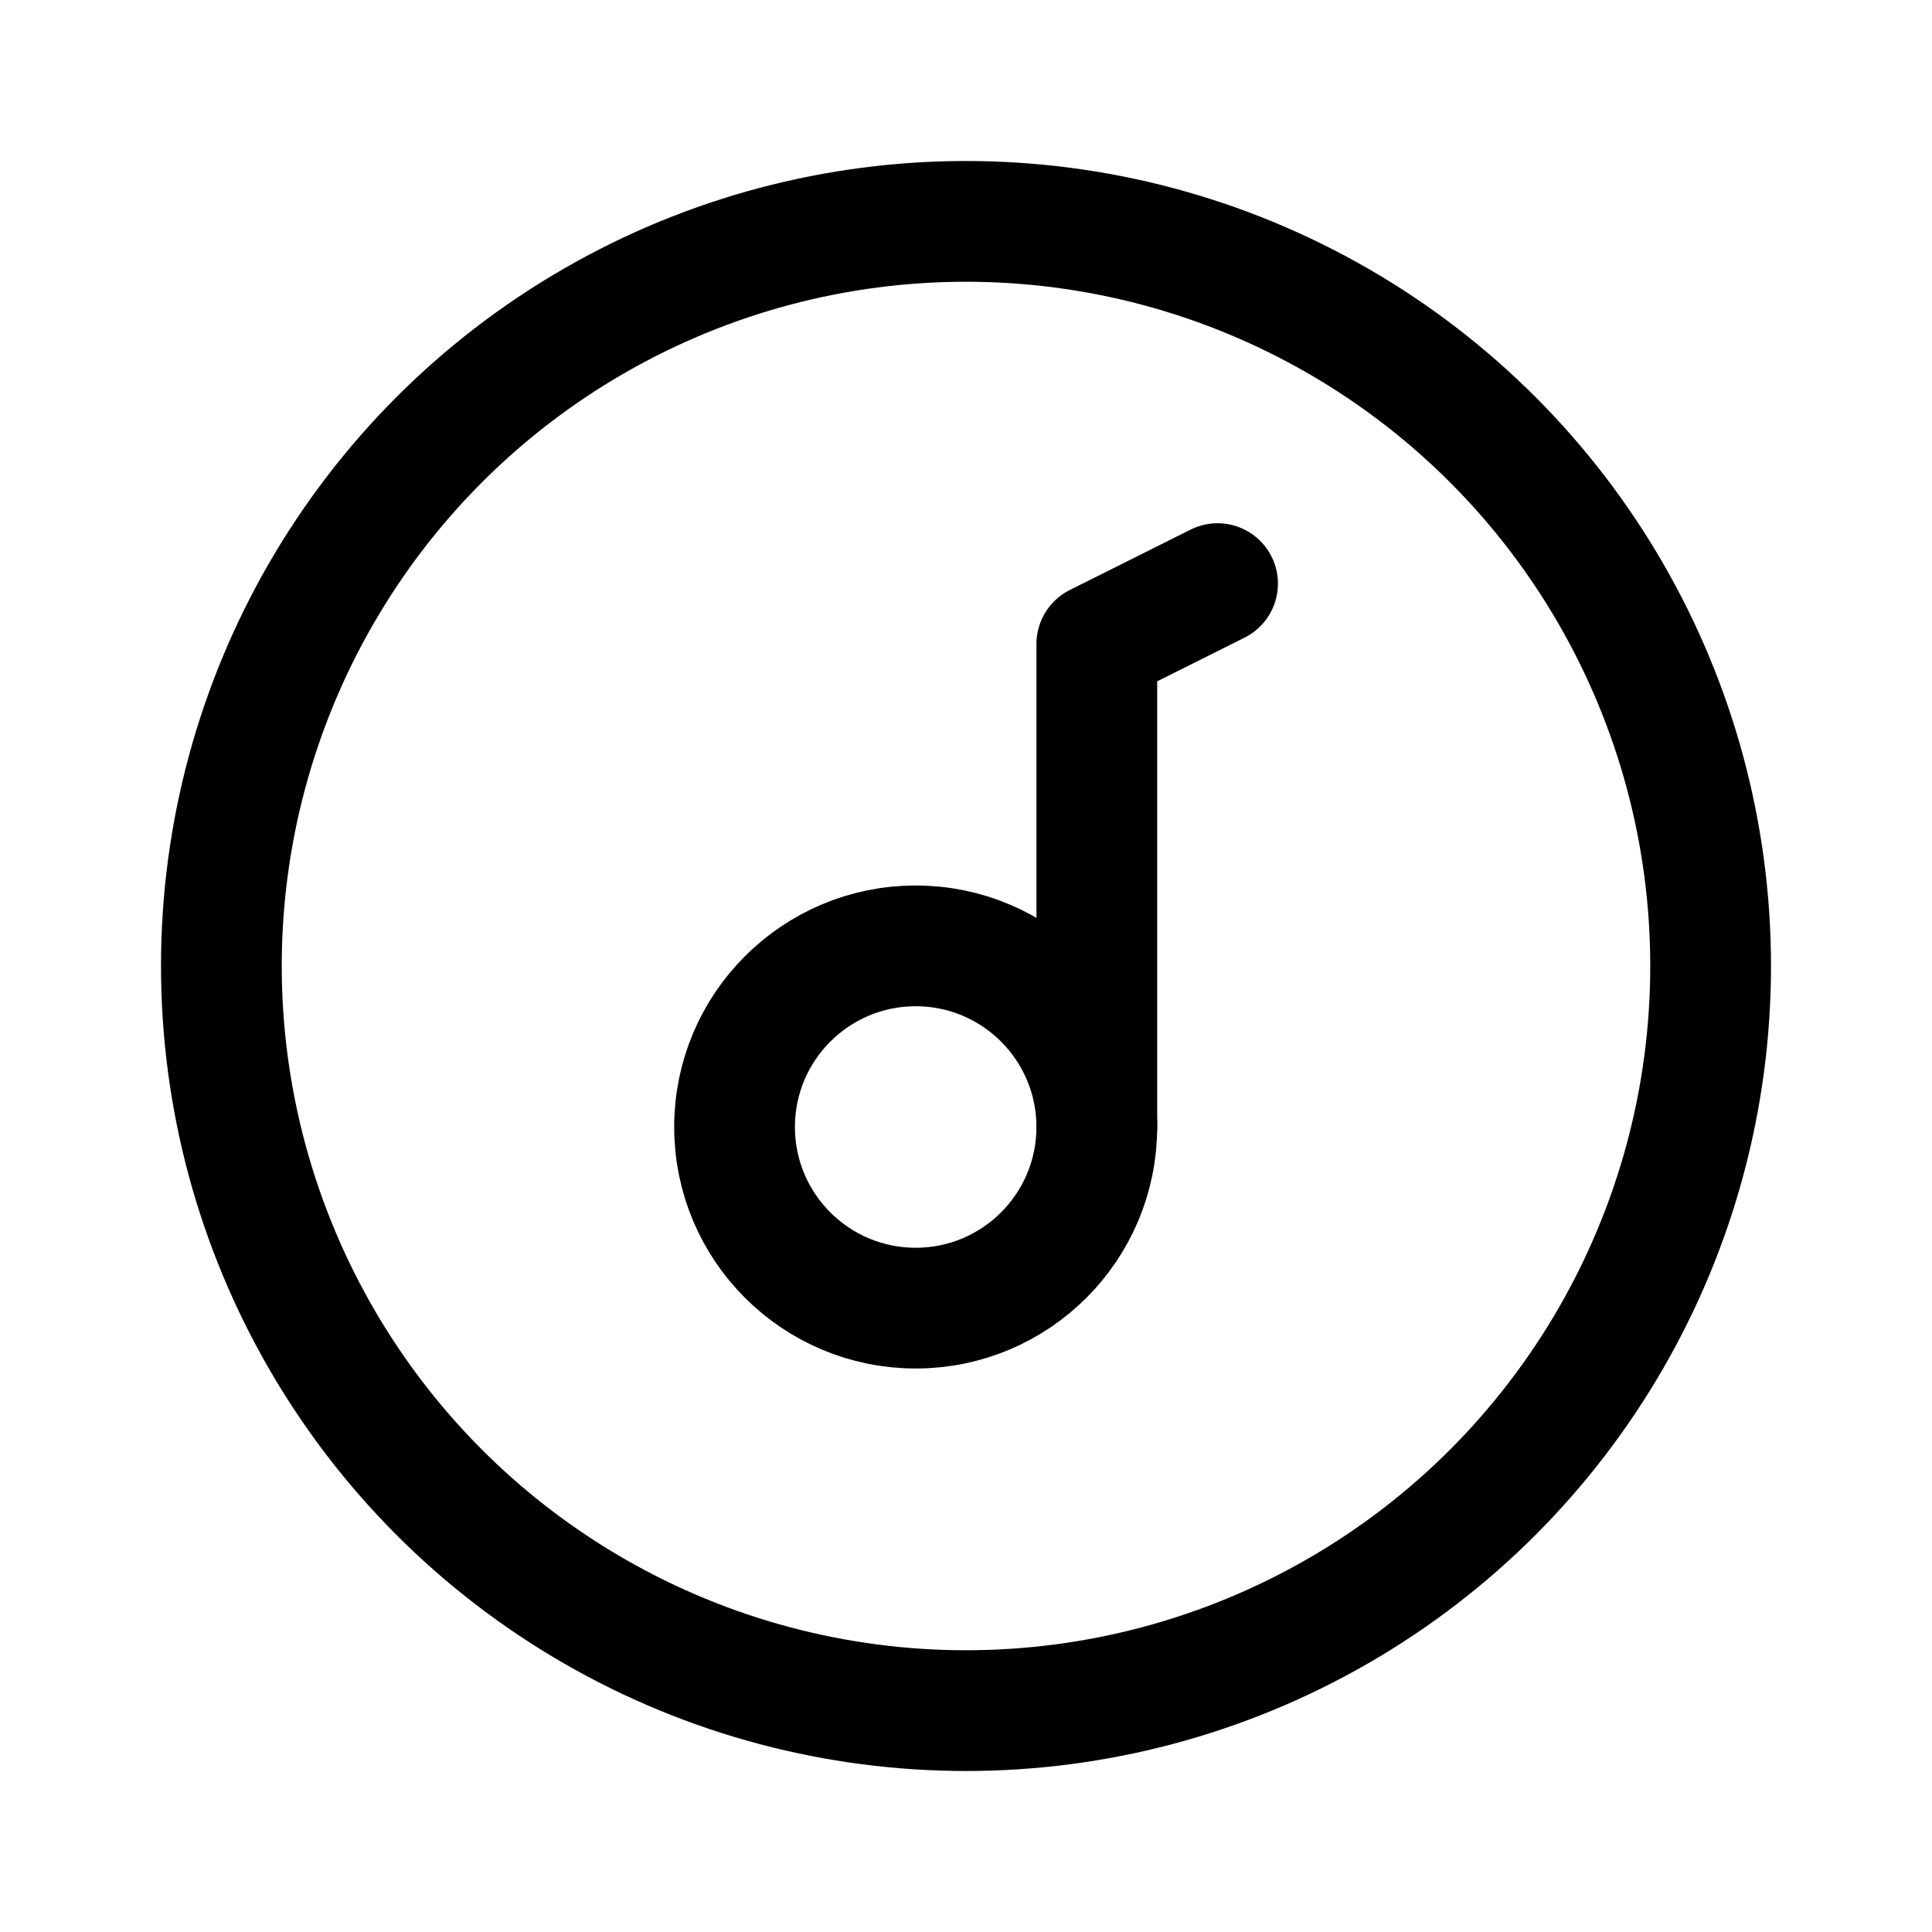 <svg width="192" height="192" viewBox="0 0 192 192" fill="none" xmlns="http://www.w3.org/2000/svg"><circle cx="96" cy="96" r="74" stroke="#000" stroke-width="12" stroke-linecap="round" stroke-linejoin="round"/><circle cx="91" cy="112" r="18" stroke="#000" stroke-width="12" stroke-linecap="round" stroke-linejoin="round"/><path d="M109 64v48m0-48 12-6" stroke="#000" stroke-width="12" stroke-linecap="round" stroke-linejoin="round"/></svg>